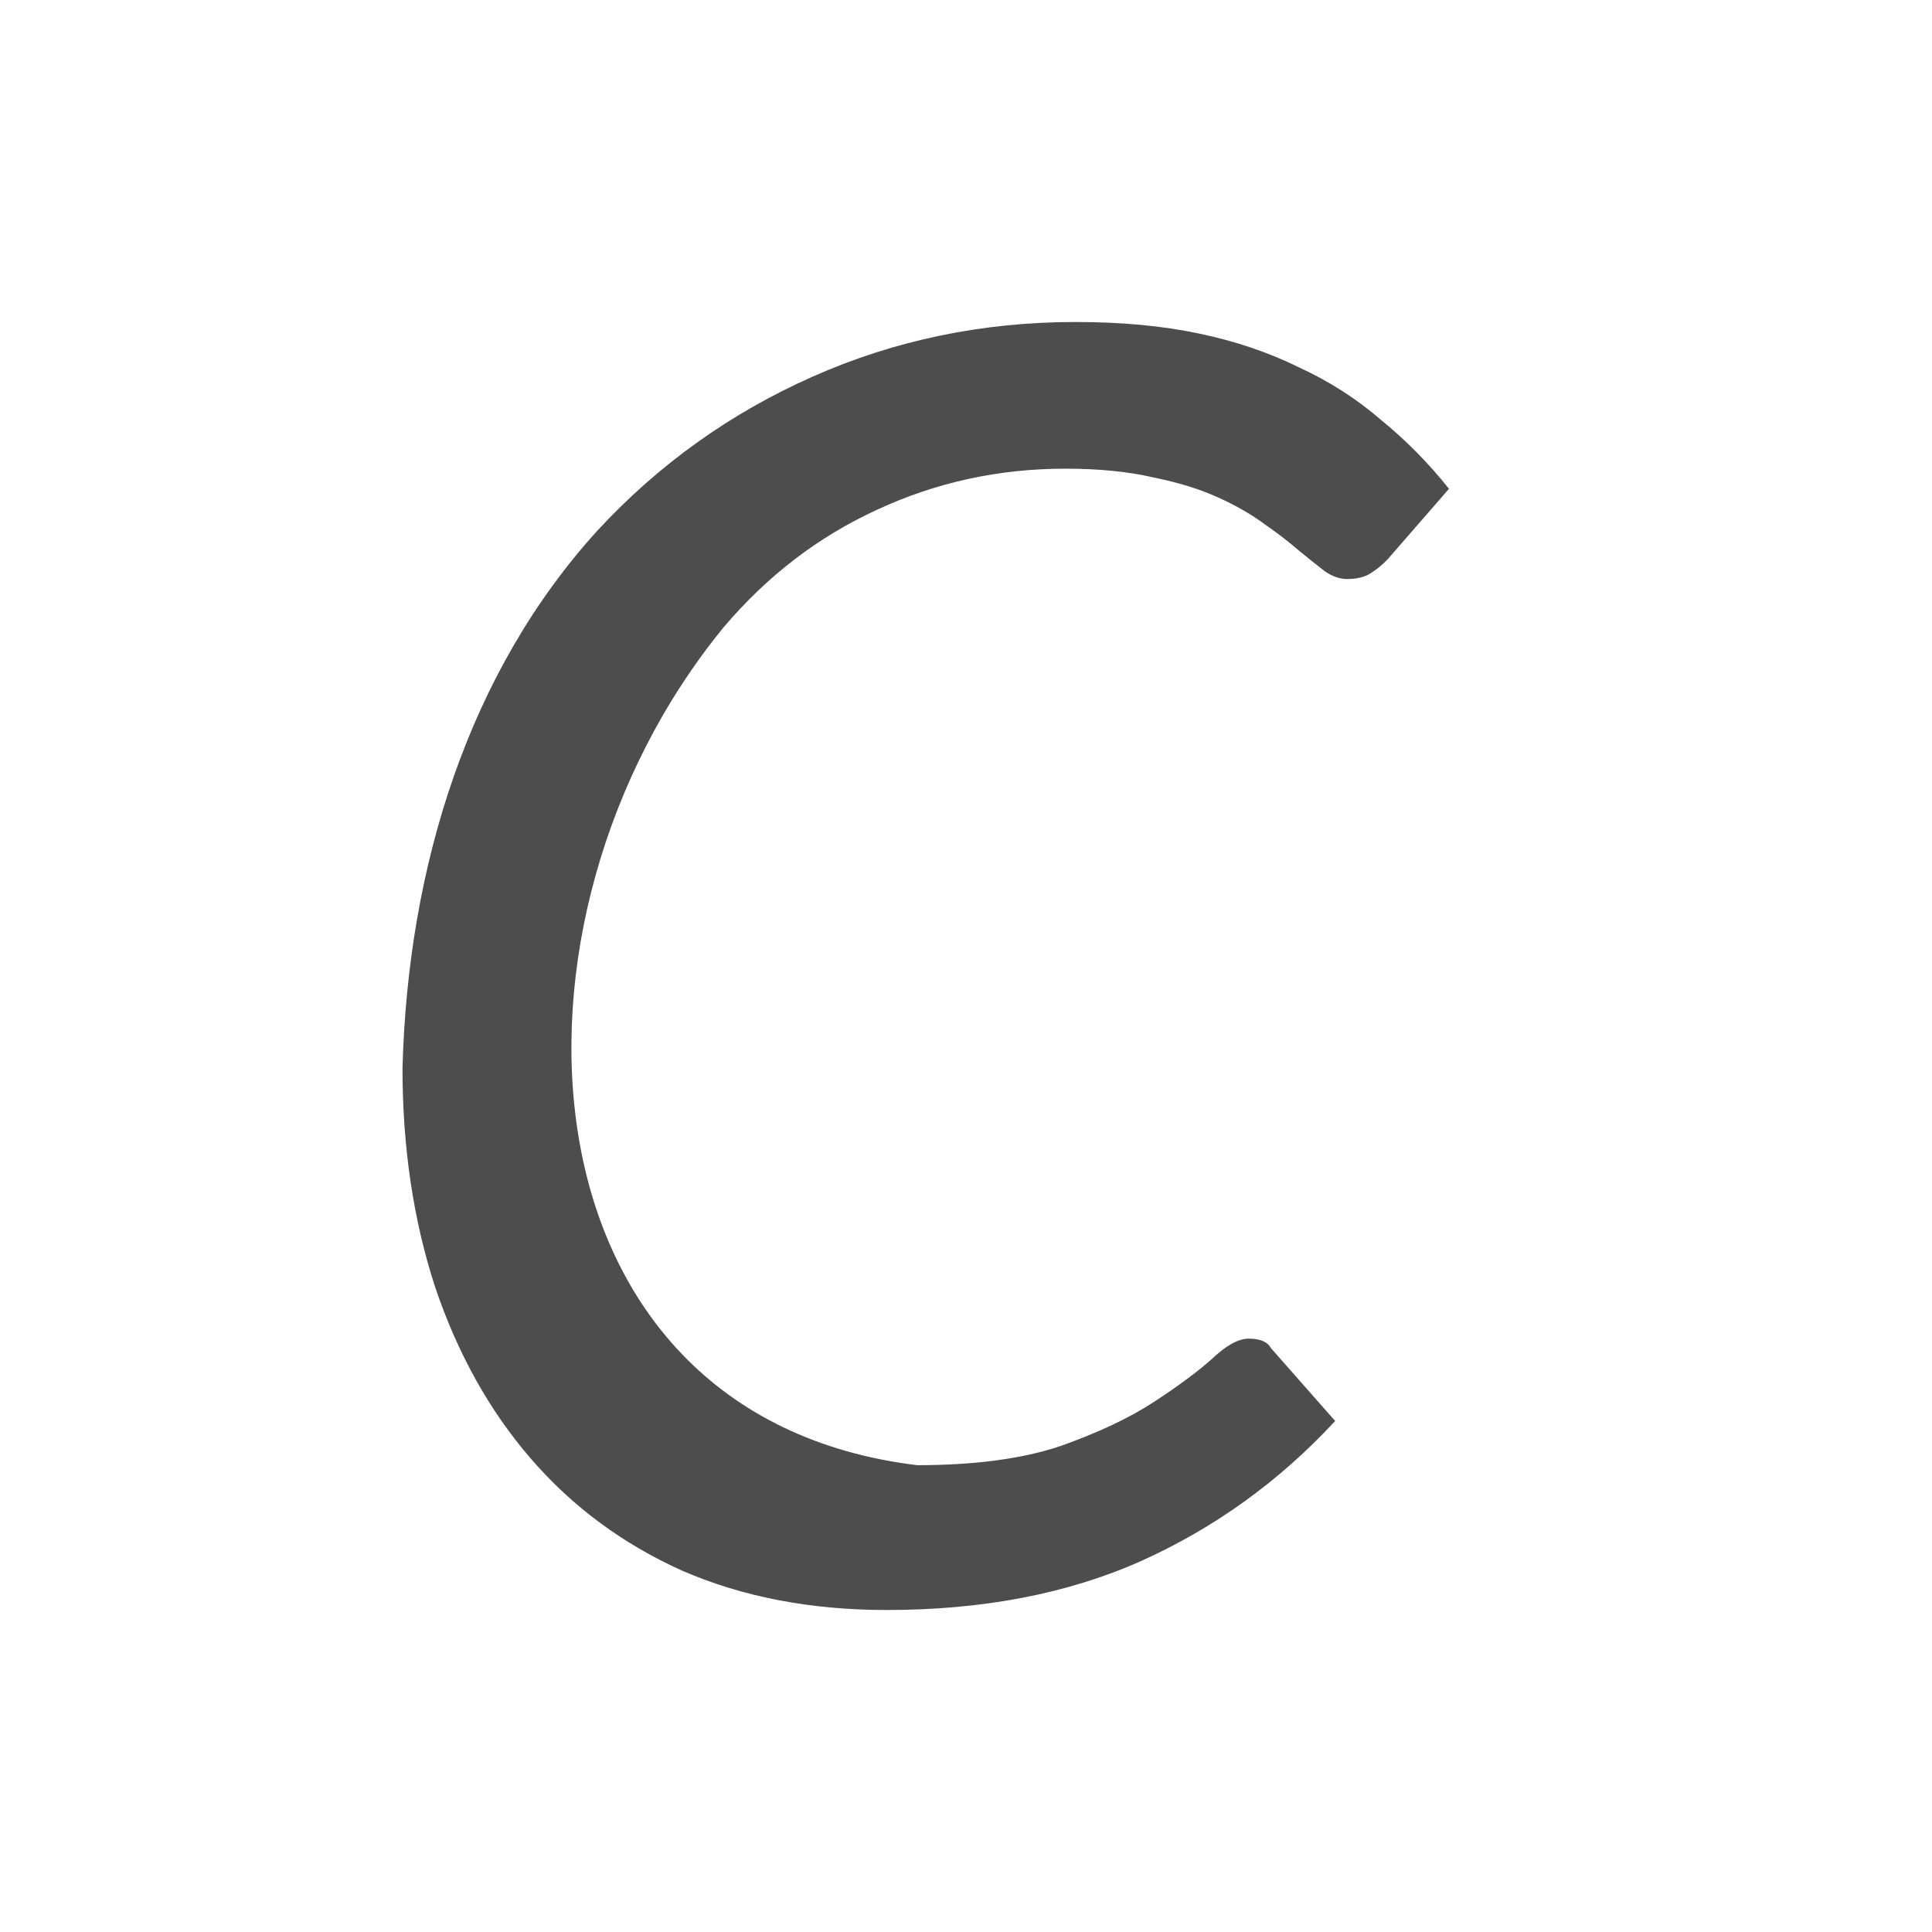 <svg xmlns="http://www.w3.org/2000/svg" viewBox="0 0 24 24">
  <path
     style="fill:#4d4d4d"
     d="M 13.363 4 C 12.201 4 11.111 4.227 10.092 4.68 C 9.073 5.132 8.184 5.768 7.426 6.586 C 5.827 8.342 5.067 10.747 5 13.27 C 5 14.254 5.135 15.158 5.404 15.984 C 5.682 16.81 6.078 17.522 6.592 18.117 C 7.106 18.713 7.733 19.178 8.475 19.512 C 9.224 19.837 10.07 20 11.014 20 C 12.21 20 13.262 19.798 14.172 19.393 C 15.09 18.98 15.895 18.399 16.586 17.652 L 15.789 16.748 C 15.747 16.669 15.655 16.629 15.512 16.629 C 15.385 16.629 15.234 16.712 15.057 16.879 C 14.88 17.038 14.639 17.216 14.336 17.414 C 14.033 17.613 13.645 17.796 13.174 17.963 C 12.702 18.122 12.108 18.201 11.393 18.201 C 6.377 17.593 6 11.439 8.992 7.789 C 9.531 7.154 10.162 6.67 10.887 6.336 C 11.619 5.994 12.403 5.822 13.236 5.822 C 13.649 5.822 14.013 5.858 14.324 5.93 C 14.636 5.993 14.905 6.076 15.133 6.18 C 15.36 6.283 15.553 6.395 15.713 6.514 C 15.873 6.625 16.013 6.733 16.131 6.836 C 16.257 6.939 16.366 7.026 16.459 7.098 C 16.552 7.161 16.644 7.193 16.736 7.193 C 16.854 7.193 16.952 7.169 17.027 7.121 C 17.103 7.073 17.175 7.015 17.242 6.943 L 18 6.072 C 17.747 5.755 17.466 5.469 17.154 5.215 C 16.851 4.953 16.51 4.735 16.131 4.561 C 15.76 4.378 15.347 4.238 14.893 4.143 C 14.438 4.047 13.928 4 13.363 4 z "
     />
</svg>
